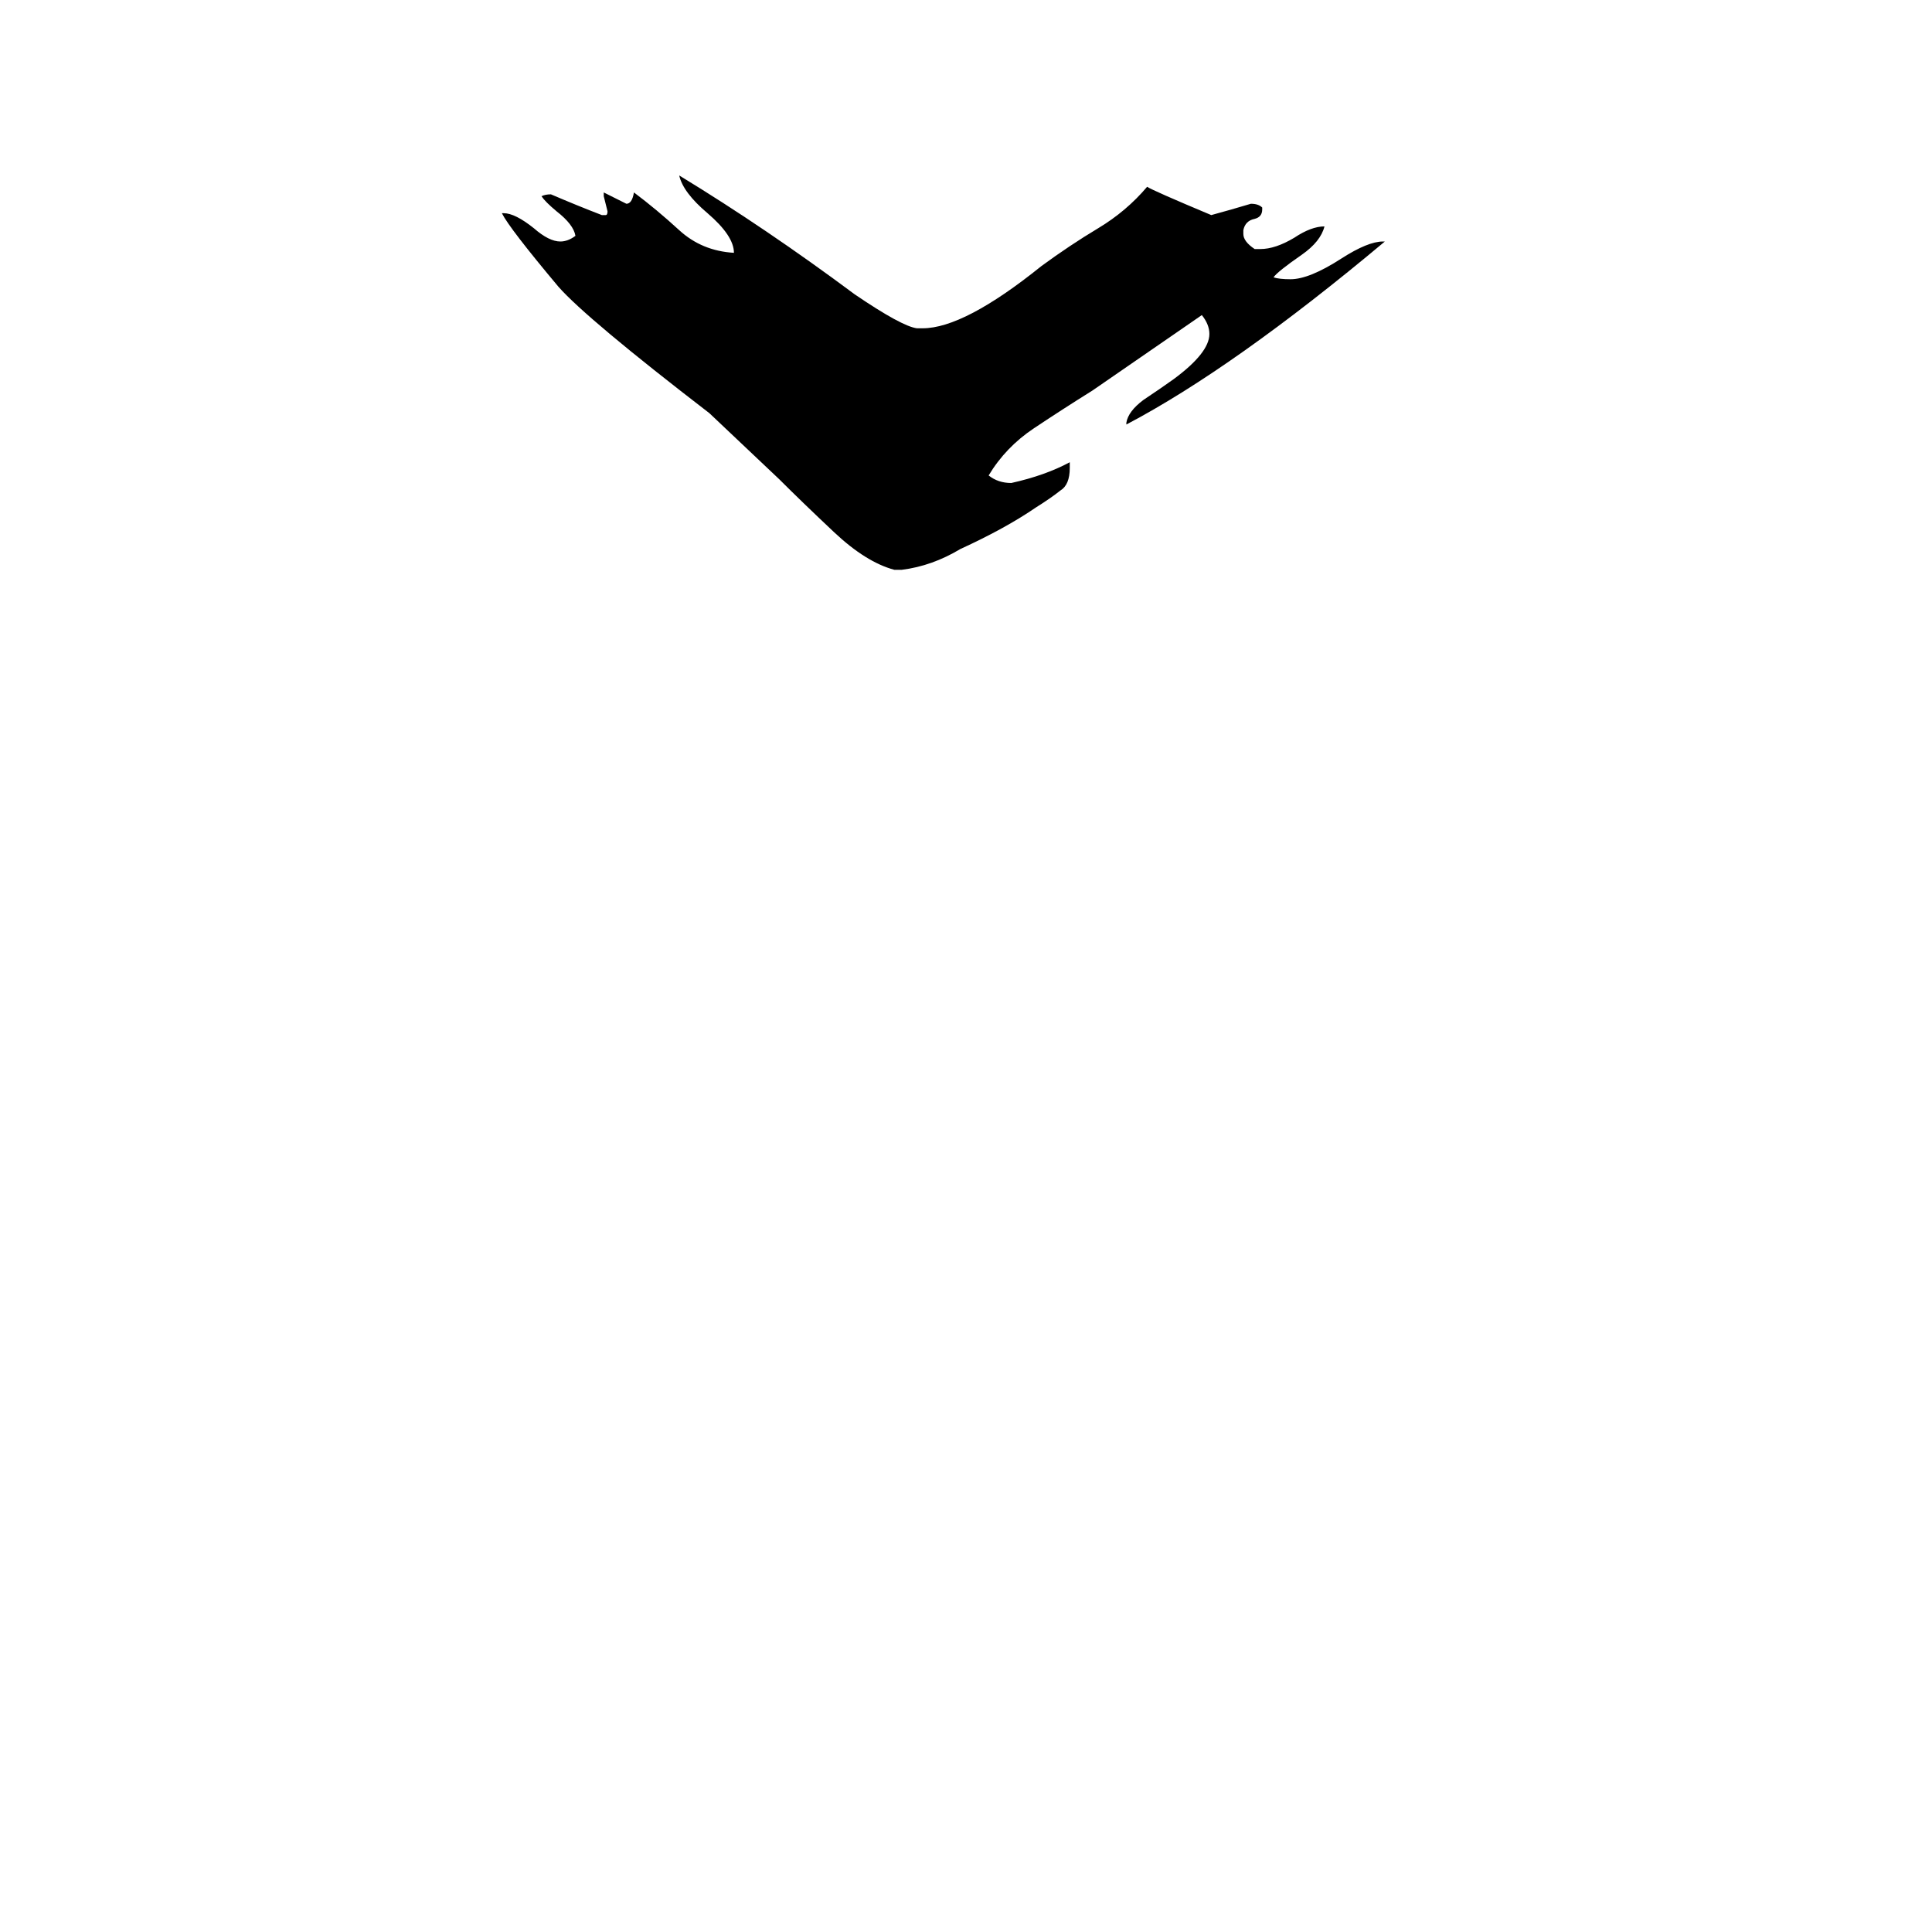 <svg xmlns="http://www.w3.org/2000/svg" viewBox="0 -800 1024 1024">
	<path fill="#000000" d="M266 -687H267Q273 -687 283 -679Q291 -672 297 -672Q301 -672 305 -675Q304 -681 295 -688Q289 -693 287 -696Q289 -697 292 -697Q306 -691 319 -686H321Q322 -686 322 -688Q321 -692 320 -696V-698Q326 -695 332 -692Q335 -692 336 -698Q348 -689 360 -678Q372 -667 389 -666Q389 -675 375 -687Q362 -698 360 -707Q406 -679 453 -644Q478 -627 486 -626H489Q511 -626 552 -659Q567 -670 582 -679Q597 -688 608 -701Q611 -699 642 -686Q653 -689 663 -692Q667 -692 669 -690V-689Q669 -685 665 -684Q660 -683 659 -678V-676Q659 -672 665 -668H668Q676 -668 686 -674Q695 -680 702 -680Q700 -672 690 -665Q677 -656 675 -653Q678 -652 684 -652Q694 -652 711 -663Q725 -672 733 -672H734Q654 -605 597 -575V-576Q598 -582 606 -588Q615 -594 622 -599Q641 -613 641 -623Q641 -628 637 -633Q608 -613 579 -593Q563 -583 548 -573Q533 -563 524 -548Q529 -544 536 -544Q554 -548 567 -555V-552Q567 -543 562 -540Q557 -536 549 -531Q533 -520 509 -509Q494 -500 478 -498H474Q459 -502 442 -518Q425 -534 413 -546Q395 -563 376 -581Q311 -631 296 -648Q270 -679 266 -687Z"/>
</svg>